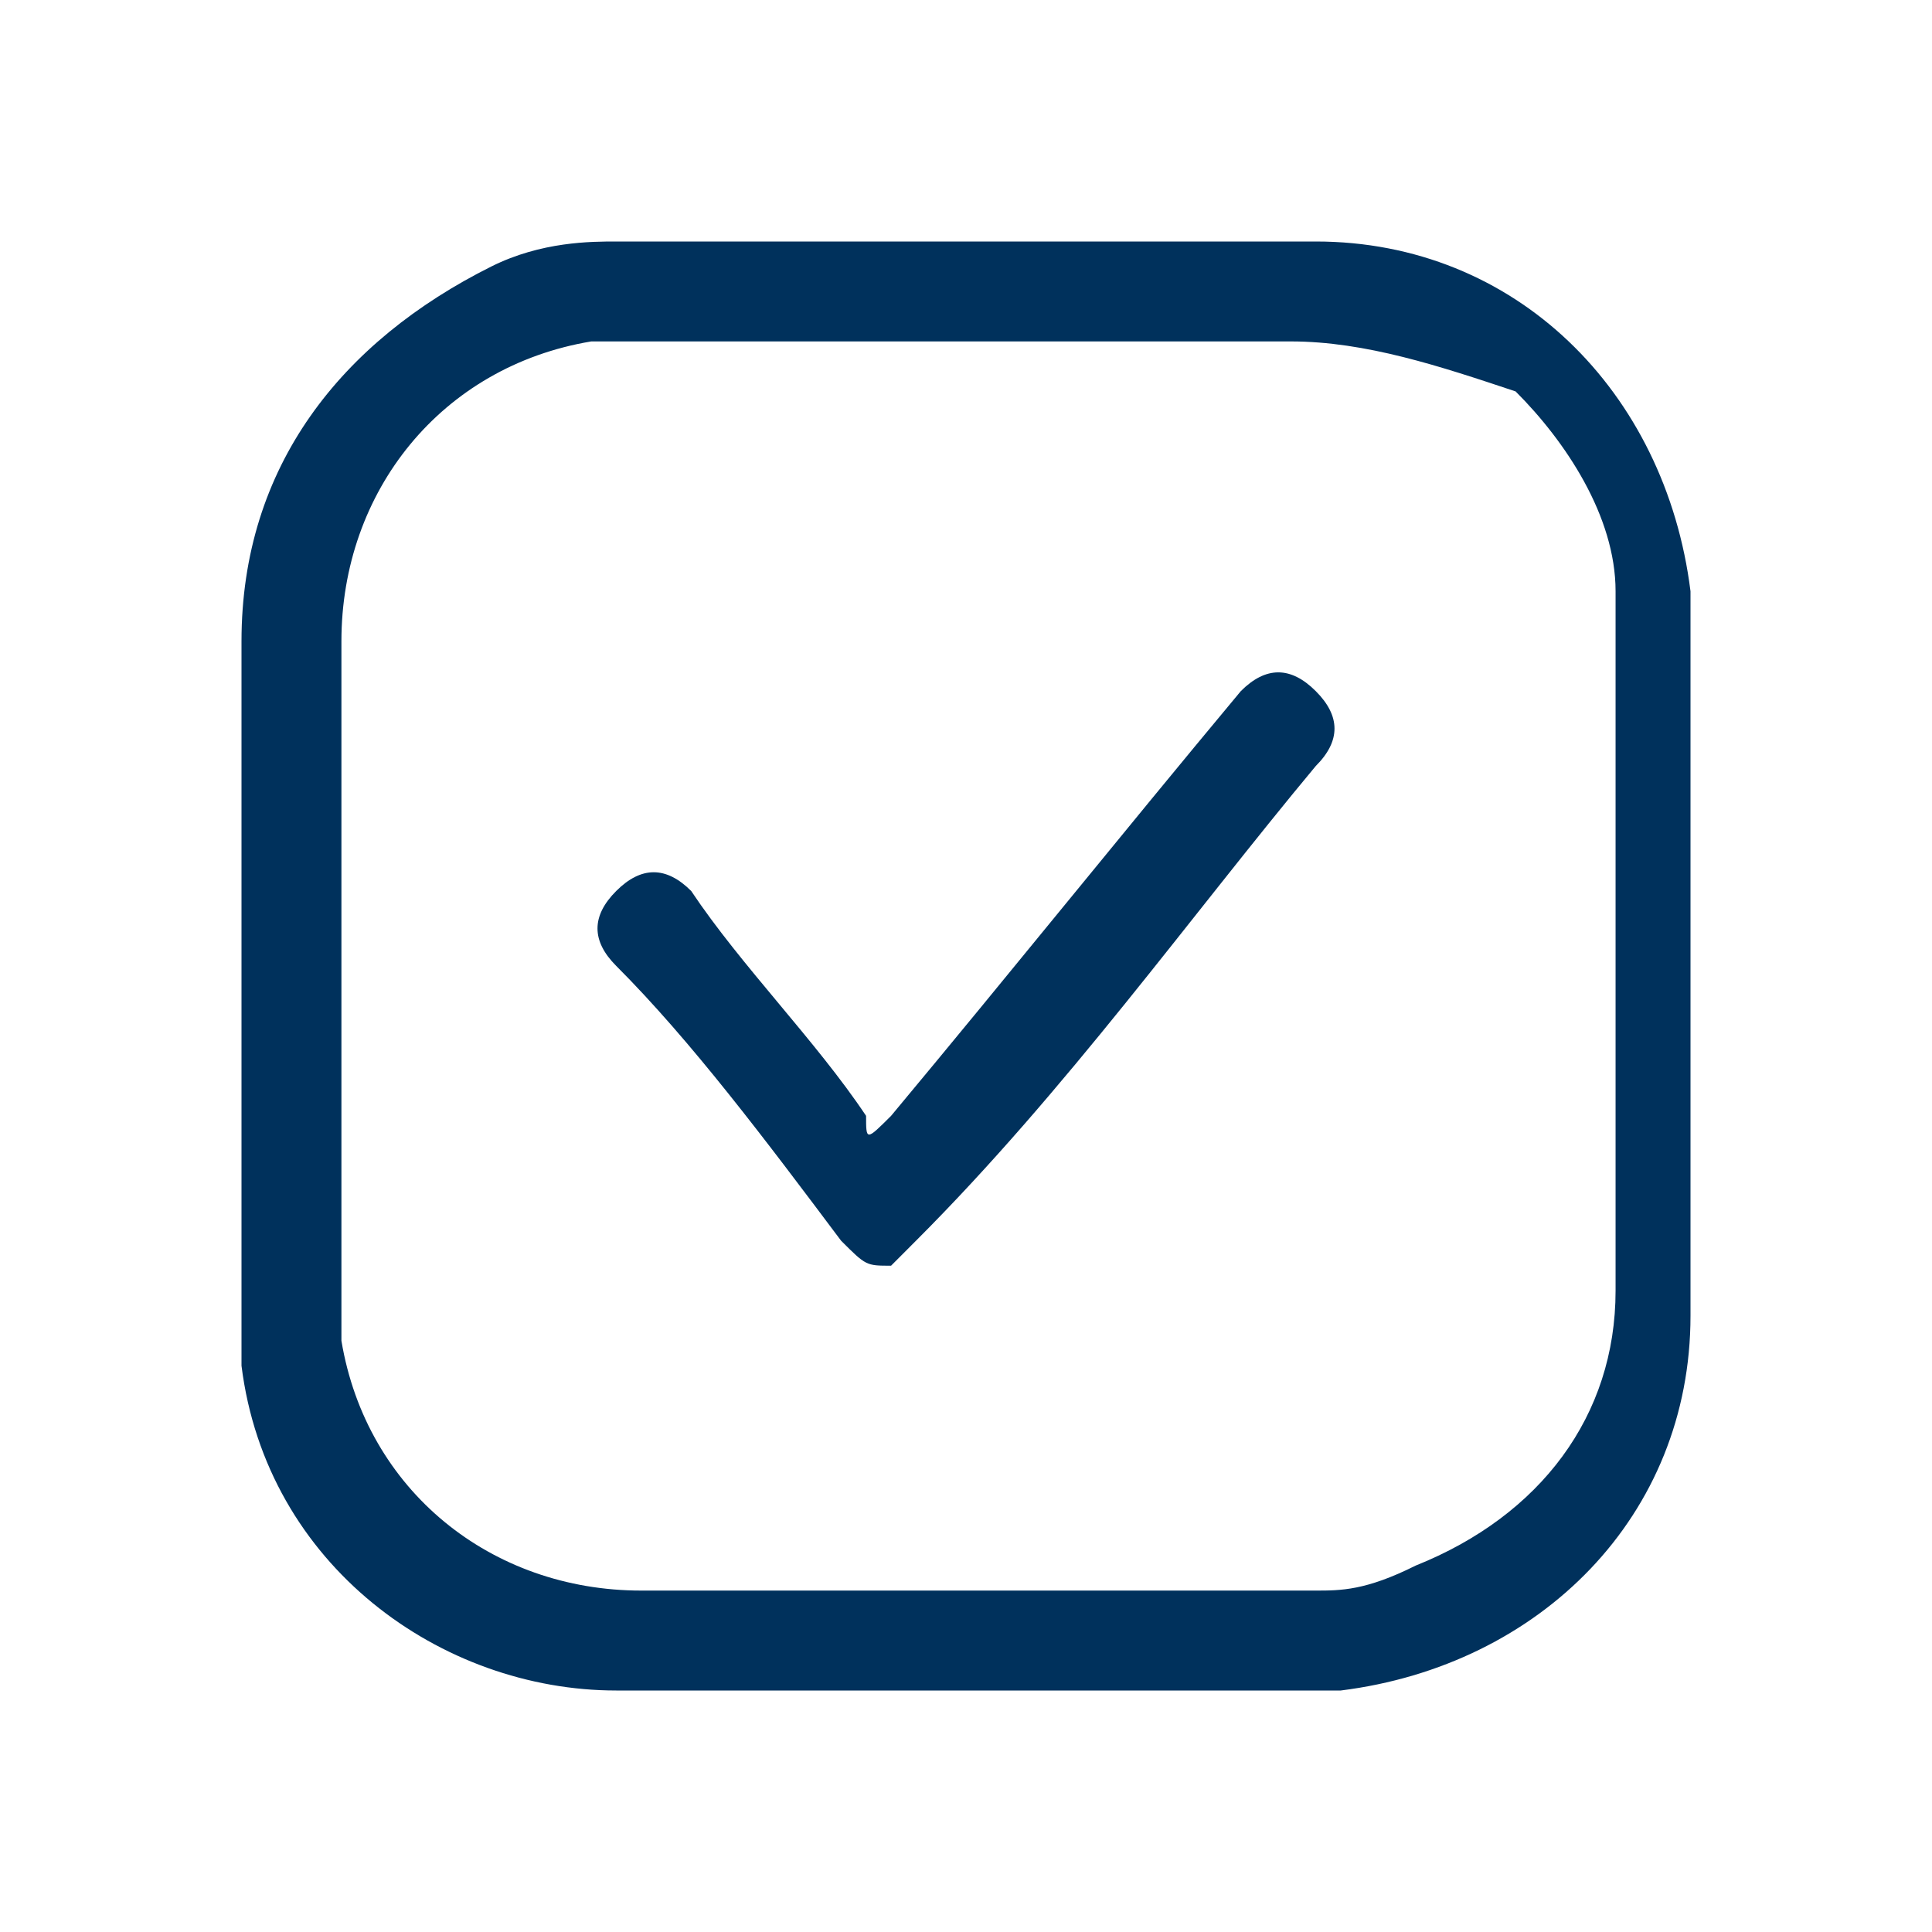 <svg width="32" height="32" viewBox="0 0 32 32" fill="none" xmlns="http://www.w3.org/2000/svg">
<g clip-path="url(#clip0_4395_18448)">
<path d="M28 16C28 18.069 28 19.724 28 21.793C28 25.103 25.517 27.586 22.207 28C21.793 28 21.793 28 21.379 28C17.655 28 13.931 28 10.207 28C7.31 28 4.414 25.931 4 22.621C4 22.207 4 21.793 4 21.793C4 18.069 4 14.345 4 10.621C4 7.724 5.655 5.655 8.138 4.414C8.966 4 9.793 4 10.207 4C13.931 4 17.655 4 21.793 4C25.103 4 27.586 6.483 28 9.793C28 10.207 28 10.207 28 10.621C28 12.276 28 14.345 28 16ZM16 5.655C14.345 5.655 12.276 5.655 10.621 5.655C10.207 5.655 9.793 5.655 9.793 5.655C7.31 6.069 5.655 8.138 5.655 10.621C5.655 14.345 5.655 18.069 5.655 21.379C5.655 21.793 5.655 21.793 5.655 22.207C6.069 24.69 8.138 26.345 10.621 26.345C14.345 26.345 18.069 26.345 21.793 26.345C22.207 26.345 22.621 26.345 23.448 25.931C25.517 25.103 26.759 23.448 26.759 21.379C26.759 18.069 26.759 14.345 26.759 11.034C26.759 10.621 26.759 10.207 26.759 9.793C26.759 8.552 25.931 7.31 25.103 6.483C23.862 6.069 22.621 5.655 21.379 5.655C19.724 5.655 18.069 5.655 16 5.655Z" fill="#00315C"/>
<path d="M14.759 20.964C14.345 20.964 14.345 20.964 13.931 20.55C12.69 18.895 11.448 17.24 10.207 15.999C9.793 15.585 9.793 15.171 10.207 14.757C10.621 14.344 11.034 14.344 11.448 14.757C12.276 15.999 13.517 17.24 14.345 18.482C14.345 18.895 14.345 18.895 14.759 18.482C16.828 15.999 18.483 13.93 20.552 11.447C20.965 11.033 21.379 11.033 21.793 11.447C22.207 11.861 22.207 12.275 21.793 12.688C19.724 15.171 17.655 18.068 15.172 20.55L14.759 20.964Z" fill="#00315C"/>
</g>
<defs>
<clipPath id="clip0_4395_18448">
<rect width="24" height="24" fill="white" transform="translate(4 4)"/>
</clipPath>
</defs>
</svg>
